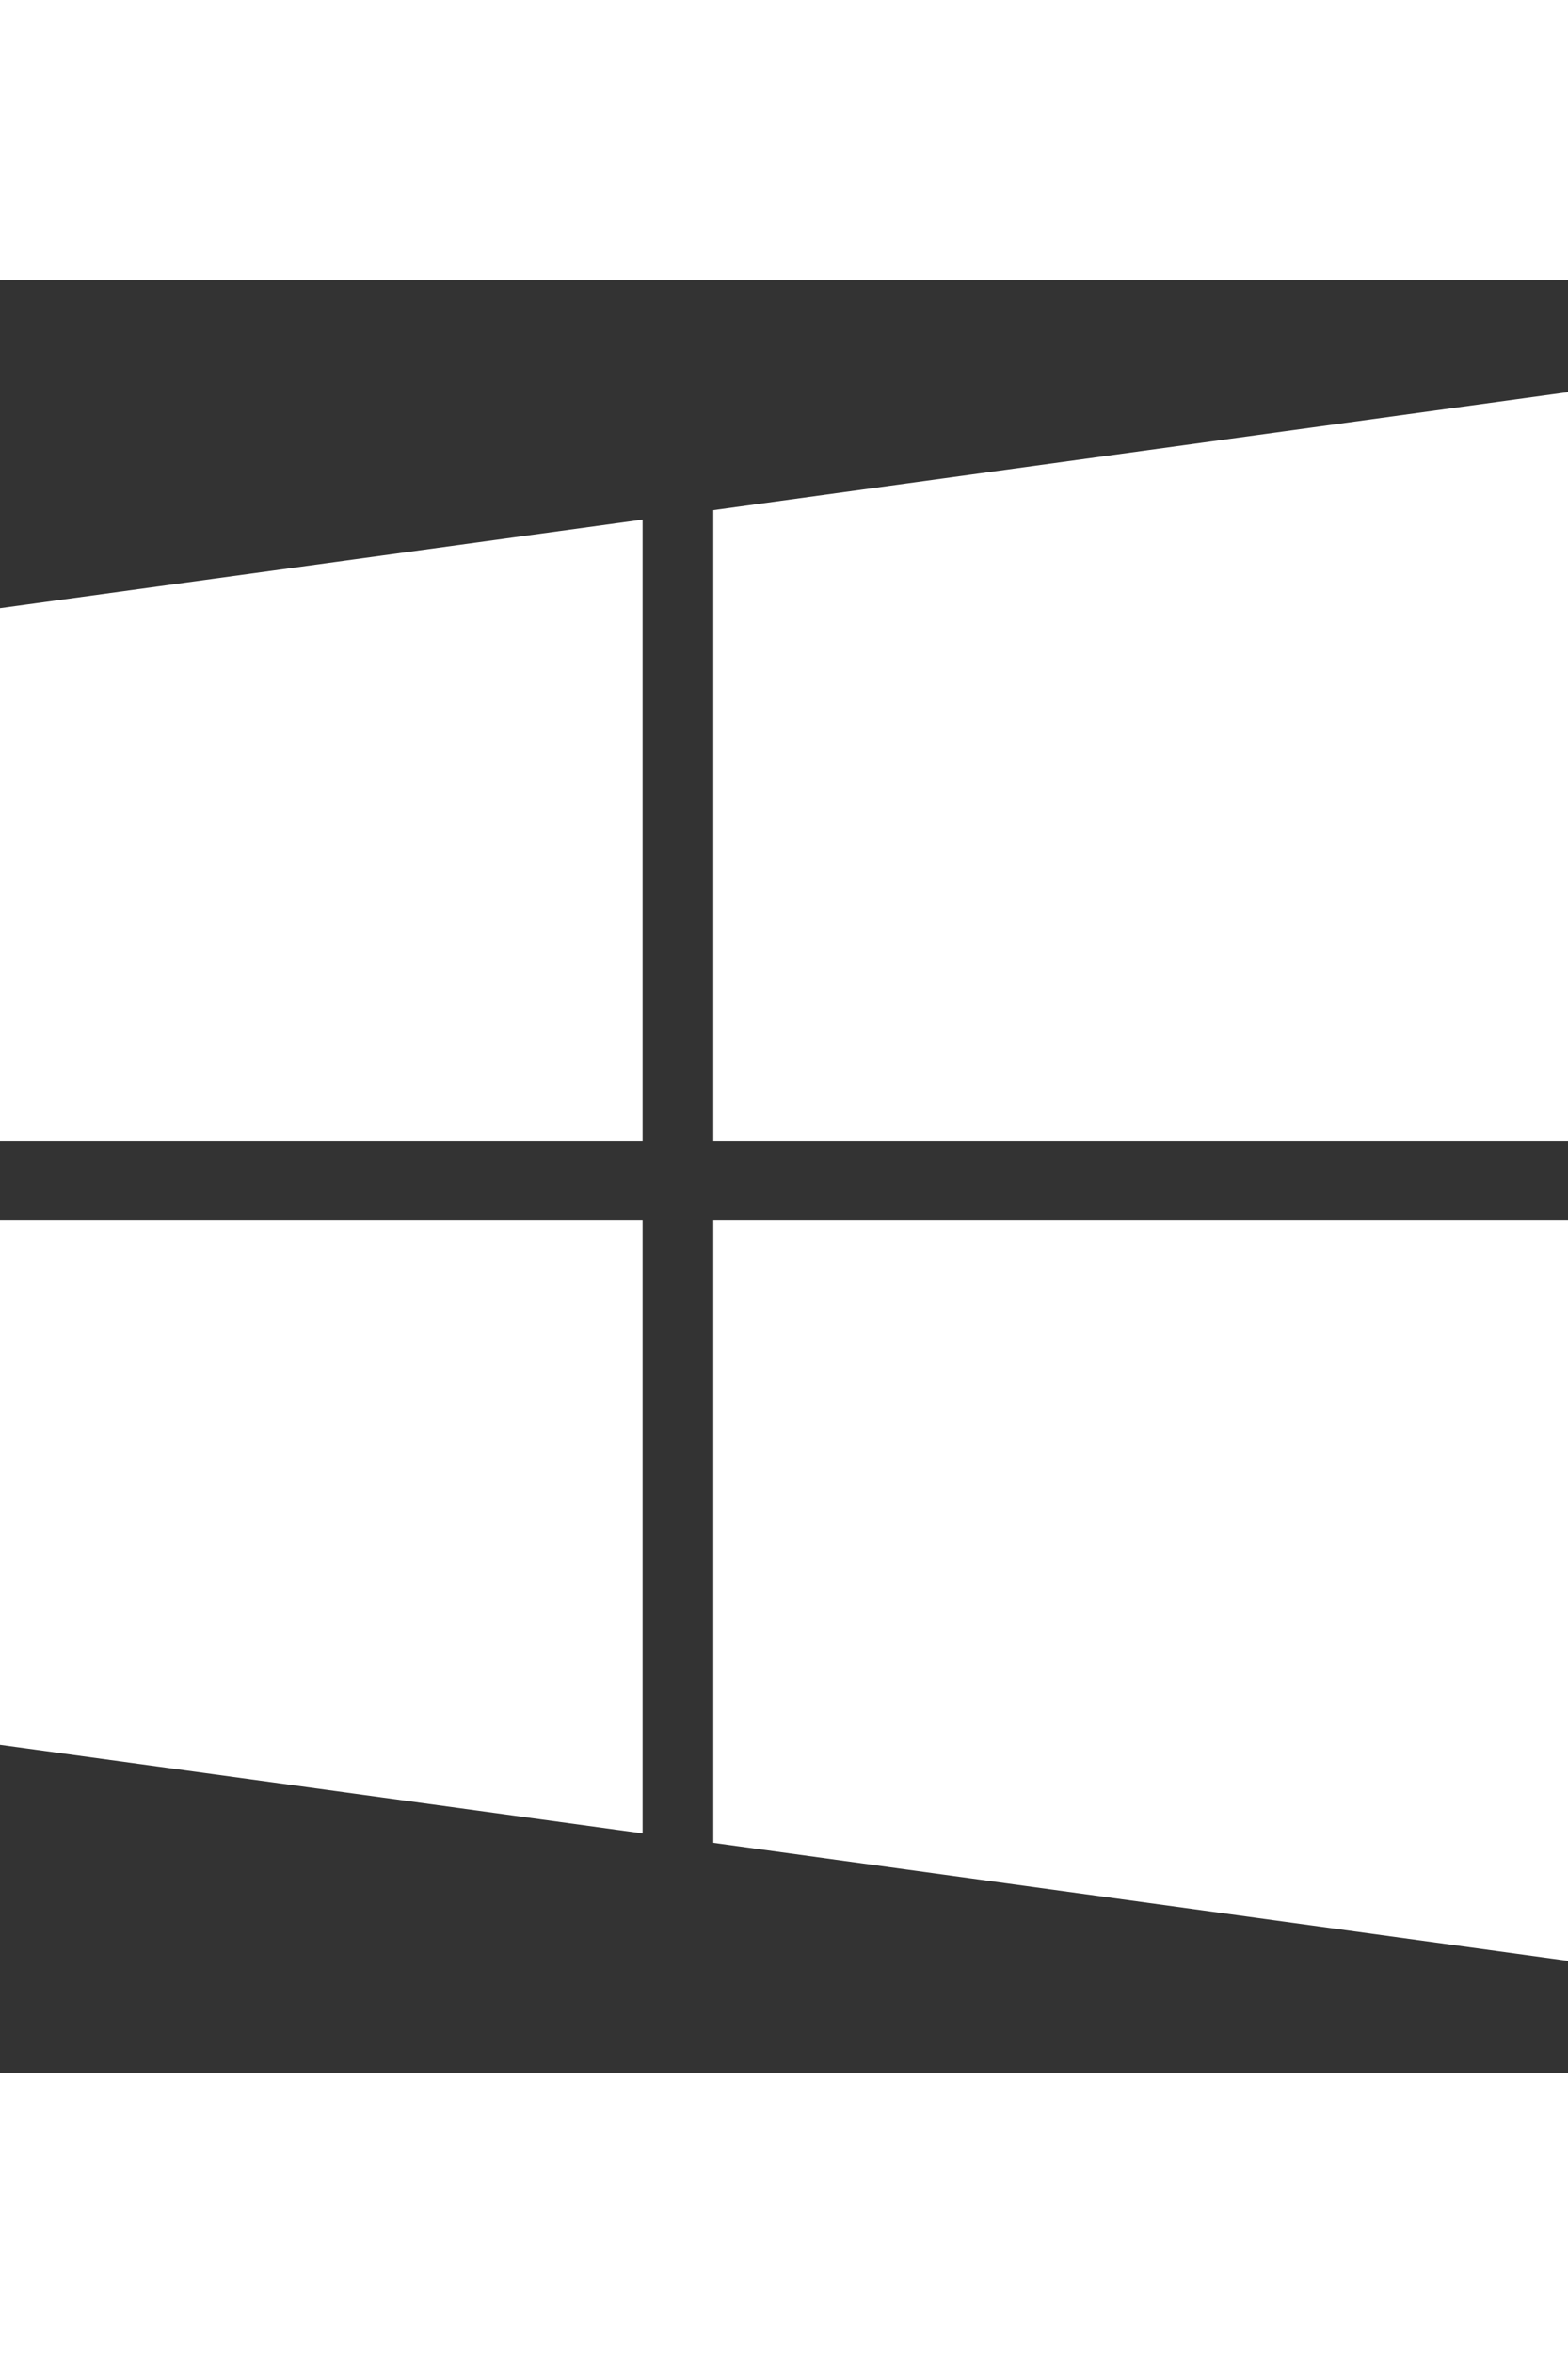 <svg xmlns="http://www.w3.org/2000/svg" fill="white" height="30" width="20" viewBox="0 0 448 512"><rect x="0" y="0" width="448" height="512" fill="#333333" stroke="none"/><path d="M0 93.7l183.6-25.3v177.4H0V93.7zm0 324.6l183.6 25.3V268.4H0v149.9zm203.8 28L448 480V268.4H203.8v177.9zm0-380.6v180.1H448V32L203.8 65.7z"/></svg>